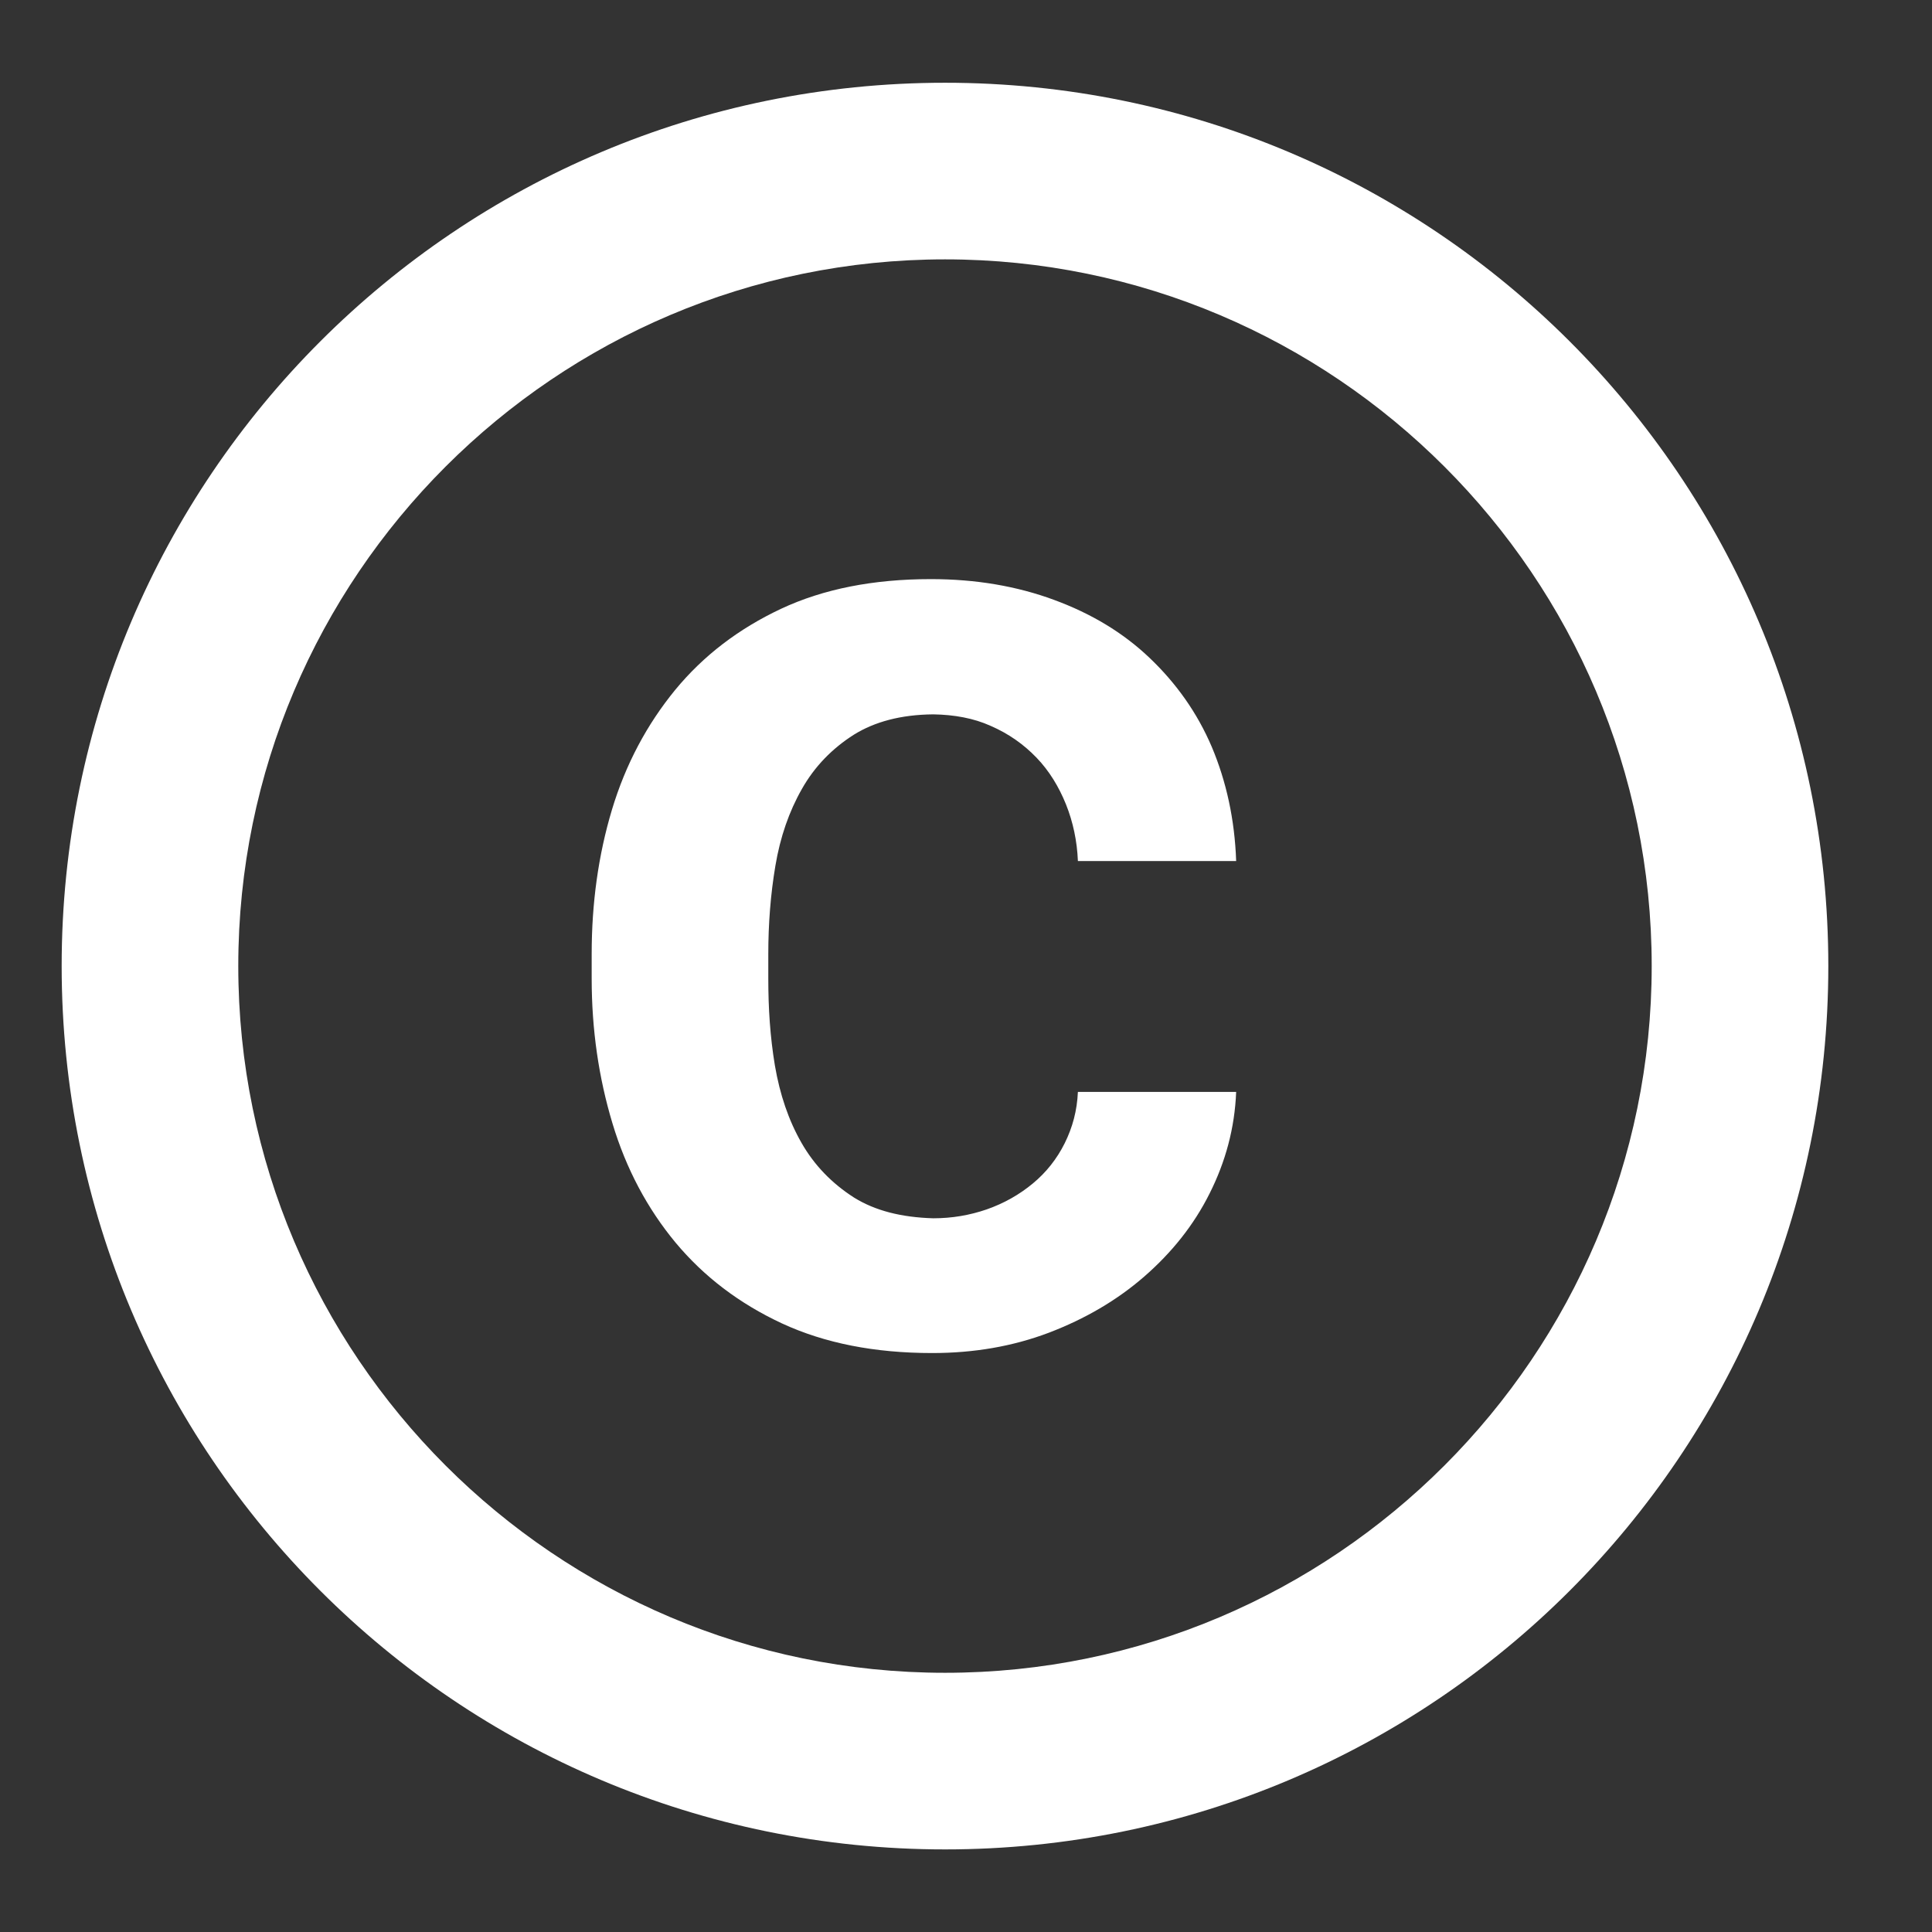 <svg width="12" height="12" viewBox="0 0 12 12" fill="none" xmlns="http://www.w3.org/2000/svg">
<rect x="0" y="0" width="12" height="12" fill="#333333" stroke="none"/>
<path d="M5.87 0.514C2.838 0.514 0.383 2.969 0.383 6C0.383 9.032 2.838 11.487 5.87 11.487C8.901 11.487 11.356 9.032 11.356 6C11.356 2.969 8.901 0.514 5.87 0.514ZM5.87 10.39C3.45 10.39 1.48 8.42 1.48 6C1.48 3.581 3.45 1.611 5.87 1.611C8.289 1.611 10.259 3.581 10.259 6C10.259 8.42 8.289 10.39 5.87 10.39ZM4.816 5.378C4.846 5.199 4.901 5.04 4.981 4.9C5.06 4.76 5.17 4.648 5.304 4.563C5.433 4.483 5.595 4.439 5.796 4.437C5.927 4.439 6.048 4.461 6.152 4.508C6.265 4.557 6.358 4.623 6.438 4.706C6.517 4.788 6.577 4.887 6.621 4.996C6.665 5.106 6.69 5.224 6.695 5.348H7.678C7.669 5.09 7.617 4.854 7.527 4.64C7.436 4.426 7.304 4.242 7.14 4.086C6.975 3.929 6.778 3.811 6.547 3.726C6.317 3.641 6.062 3.597 5.782 3.597C5.425 3.597 5.115 3.658 4.852 3.781C4.588 3.905 4.369 4.072 4.193 4.286C4.018 4.5 3.886 4.747 3.801 5.029C3.716 5.312 3.675 5.611 3.675 5.926V6.077C3.675 6.396 3.719 6.695 3.804 6.977C3.889 7.26 4.021 7.507 4.196 7.718C4.372 7.929 4.591 8.096 4.857 8.22C5.123 8.343 5.433 8.404 5.79 8.404C6.048 8.404 6.289 8.363 6.514 8.278C6.739 8.192 6.937 8.077 7.107 7.929C7.277 7.781 7.414 7.611 7.513 7.413C7.612 7.216 7.669 7.007 7.678 6.782H6.695C6.69 6.898 6.662 7.002 6.613 7.101C6.564 7.199 6.498 7.282 6.416 7.35C6.333 7.419 6.237 7.474 6.128 7.512C6.023 7.548 5.914 7.567 5.796 7.567C5.598 7.561 5.436 7.52 5.304 7.438C5.167 7.35 5.058 7.238 4.978 7.098C4.898 6.958 4.844 6.799 4.813 6.618C4.783 6.437 4.772 6.261 4.772 6.077V5.926C4.772 5.74 4.786 5.556 4.816 5.378Z" fill="white"/>
</svg>
